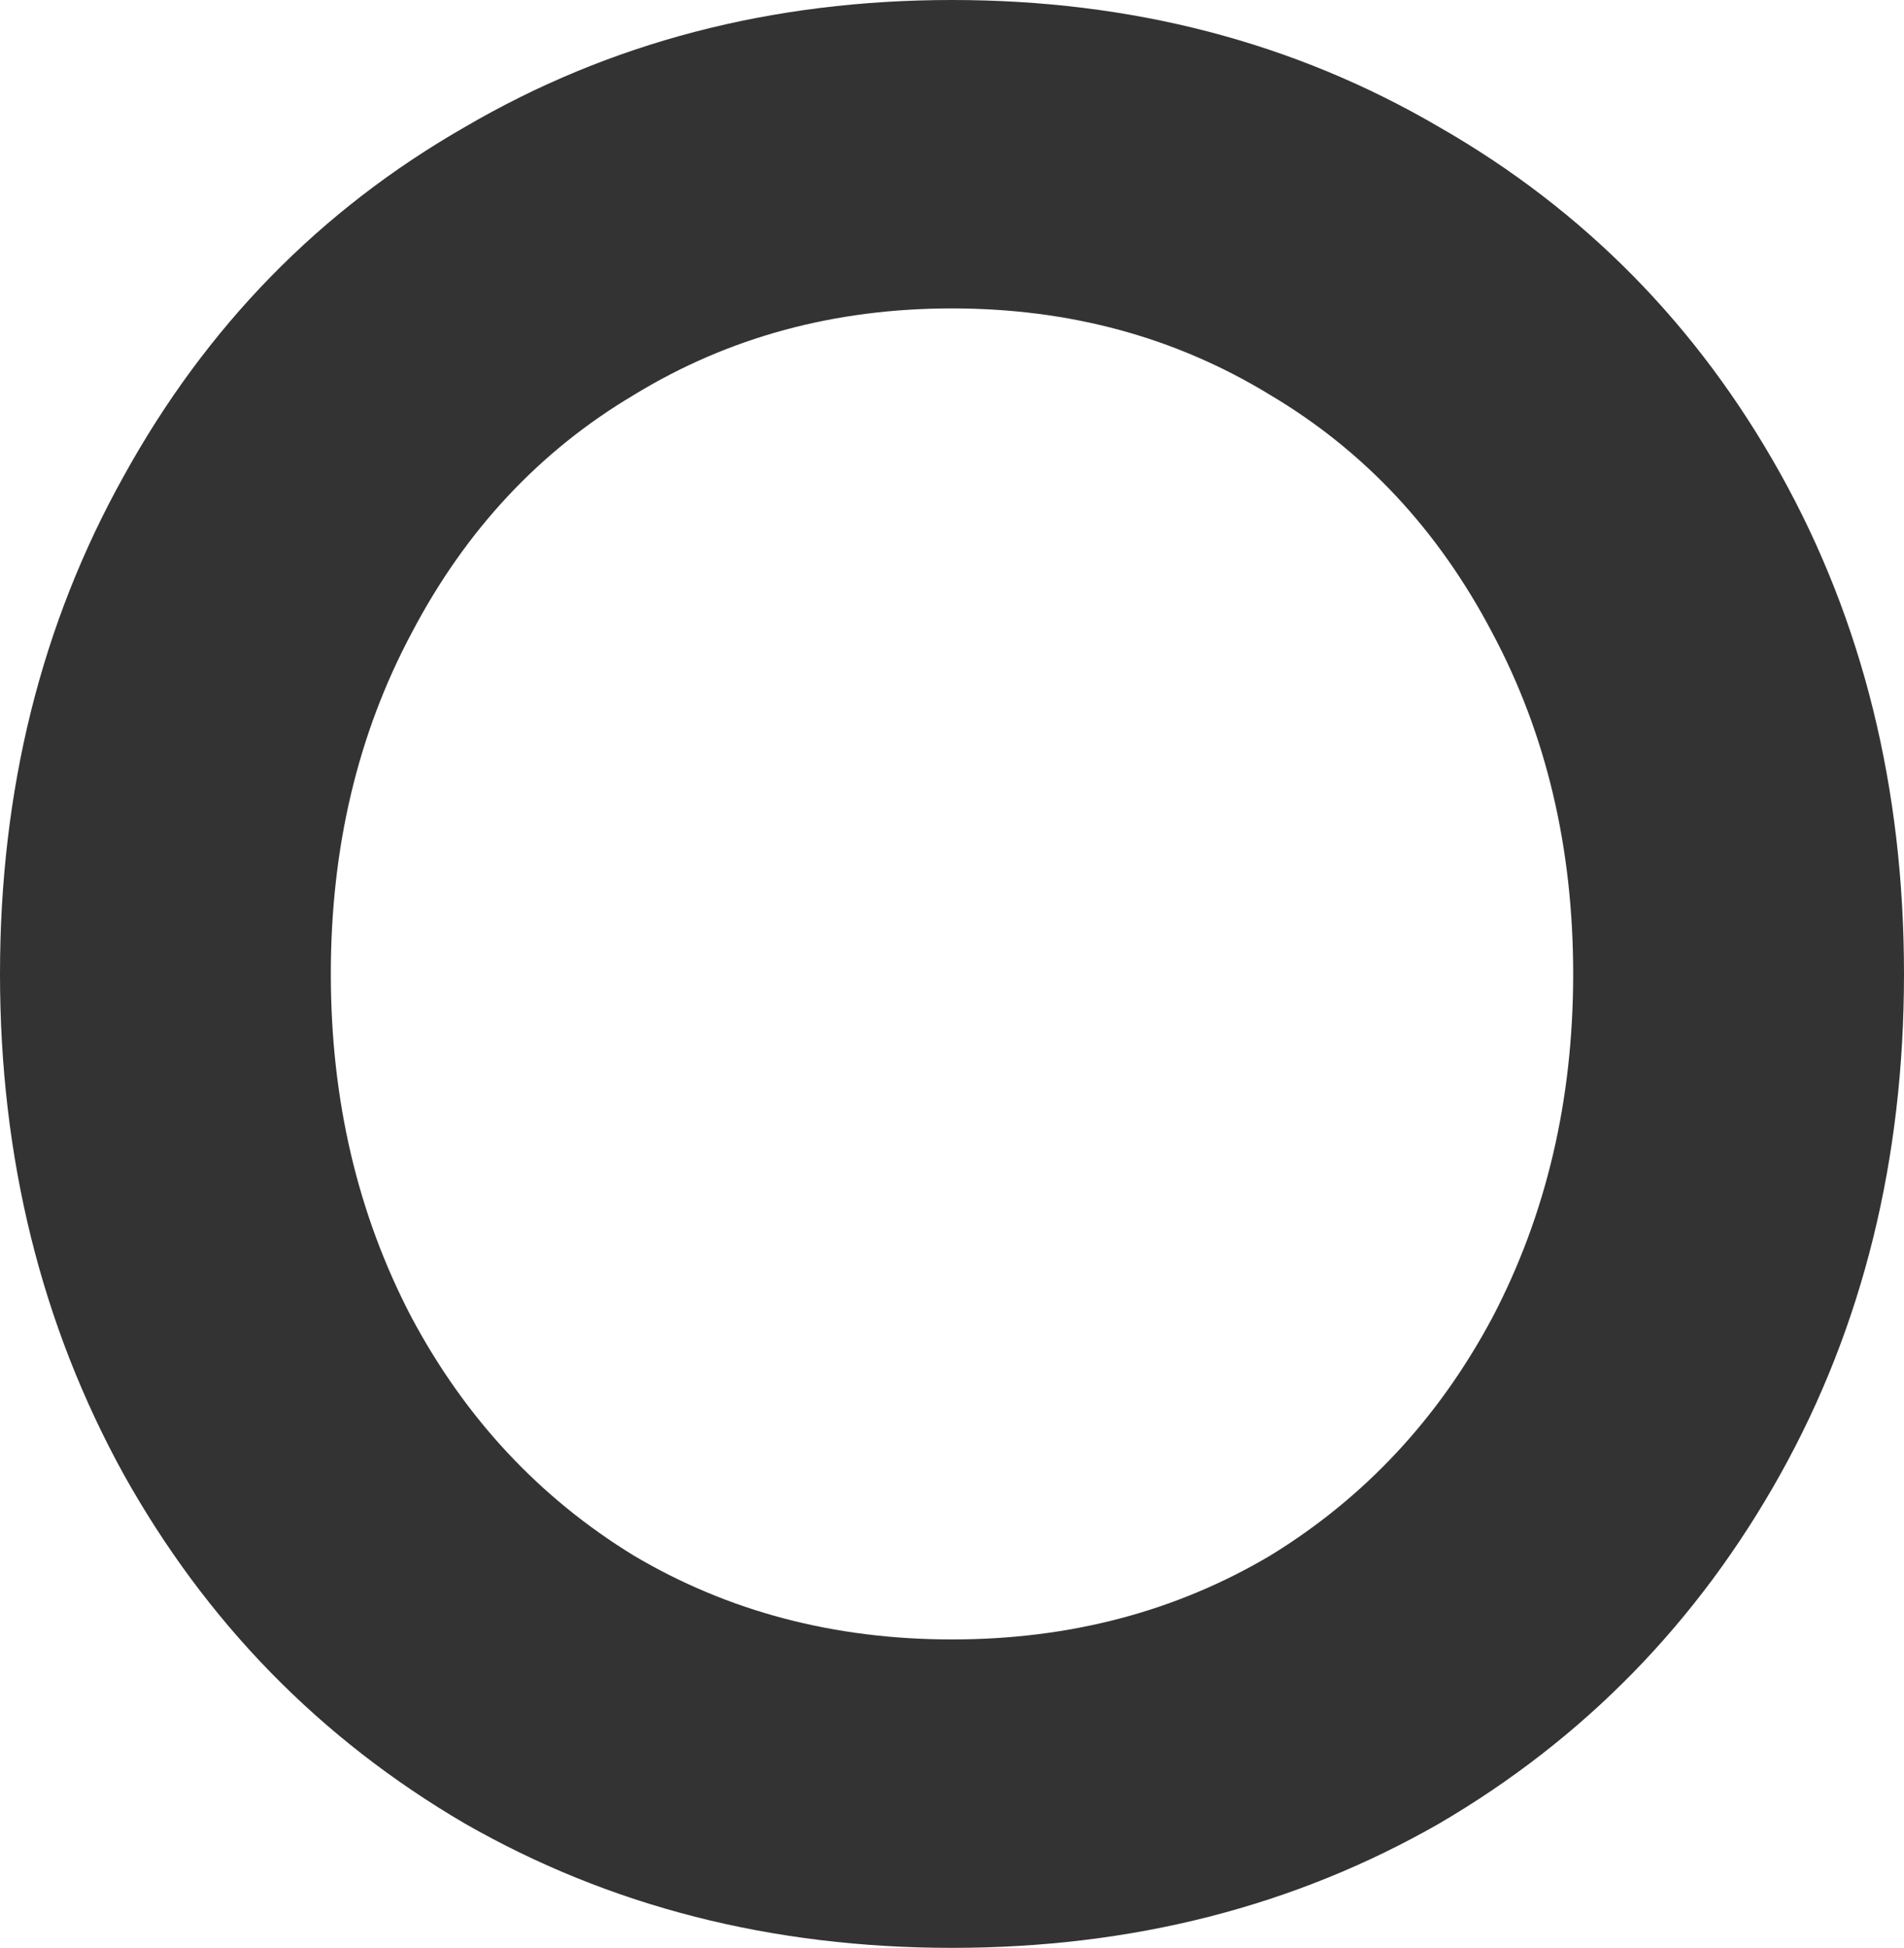 <svg width="44" height="45" viewBox="0 0 44 45" fill="none" xmlns="http://www.w3.org/2000/svg">
<path d="M22 45C17.837 45 14.083 44.042 10.737 42.125C7.392 40.167 4.766 37.479 2.859 34.062C0.953 30.604 0 26.75 0 22.5C0 18.25 0.953 14.417 2.859 11C4.766 7.542 7.392 4.854 10.737 2.938C14.083 0.979 17.837 0 22 0C26.163 0 29.917 0.979 33.263 2.938C36.608 4.854 39.234 7.521 41.141 10.938C43.047 14.354 44 18.208 44 22.5C44 26.792 43.047 30.646 41.141 34.062C39.234 37.479 36.608 40.167 33.263 42.125C29.917 44.042 26.163 45 22 45ZM22 37.875C24.723 37.875 27.174 37.229 29.353 35.938C31.531 34.604 33.243 32.771 34.488 30.438C35.733 28.062 36.355 25.417 36.355 22.5C36.355 19.583 35.733 16.958 34.488 14.625C33.243 12.25 31.531 10.417 29.353 9.125C27.174 7.792 24.723 7.125 22 7.125C19.277 7.125 16.826 7.792 14.647 9.125C12.469 10.417 10.757 12.25 9.512 14.625C8.267 16.958 7.645 19.583 7.645 22.5C7.645 25.417 8.267 28.062 9.512 30.438C10.757 32.771 12.469 34.604 14.647 35.938C16.826 37.229 19.277 37.875 22 37.875Z" fill="#333333"/>
</svg>
